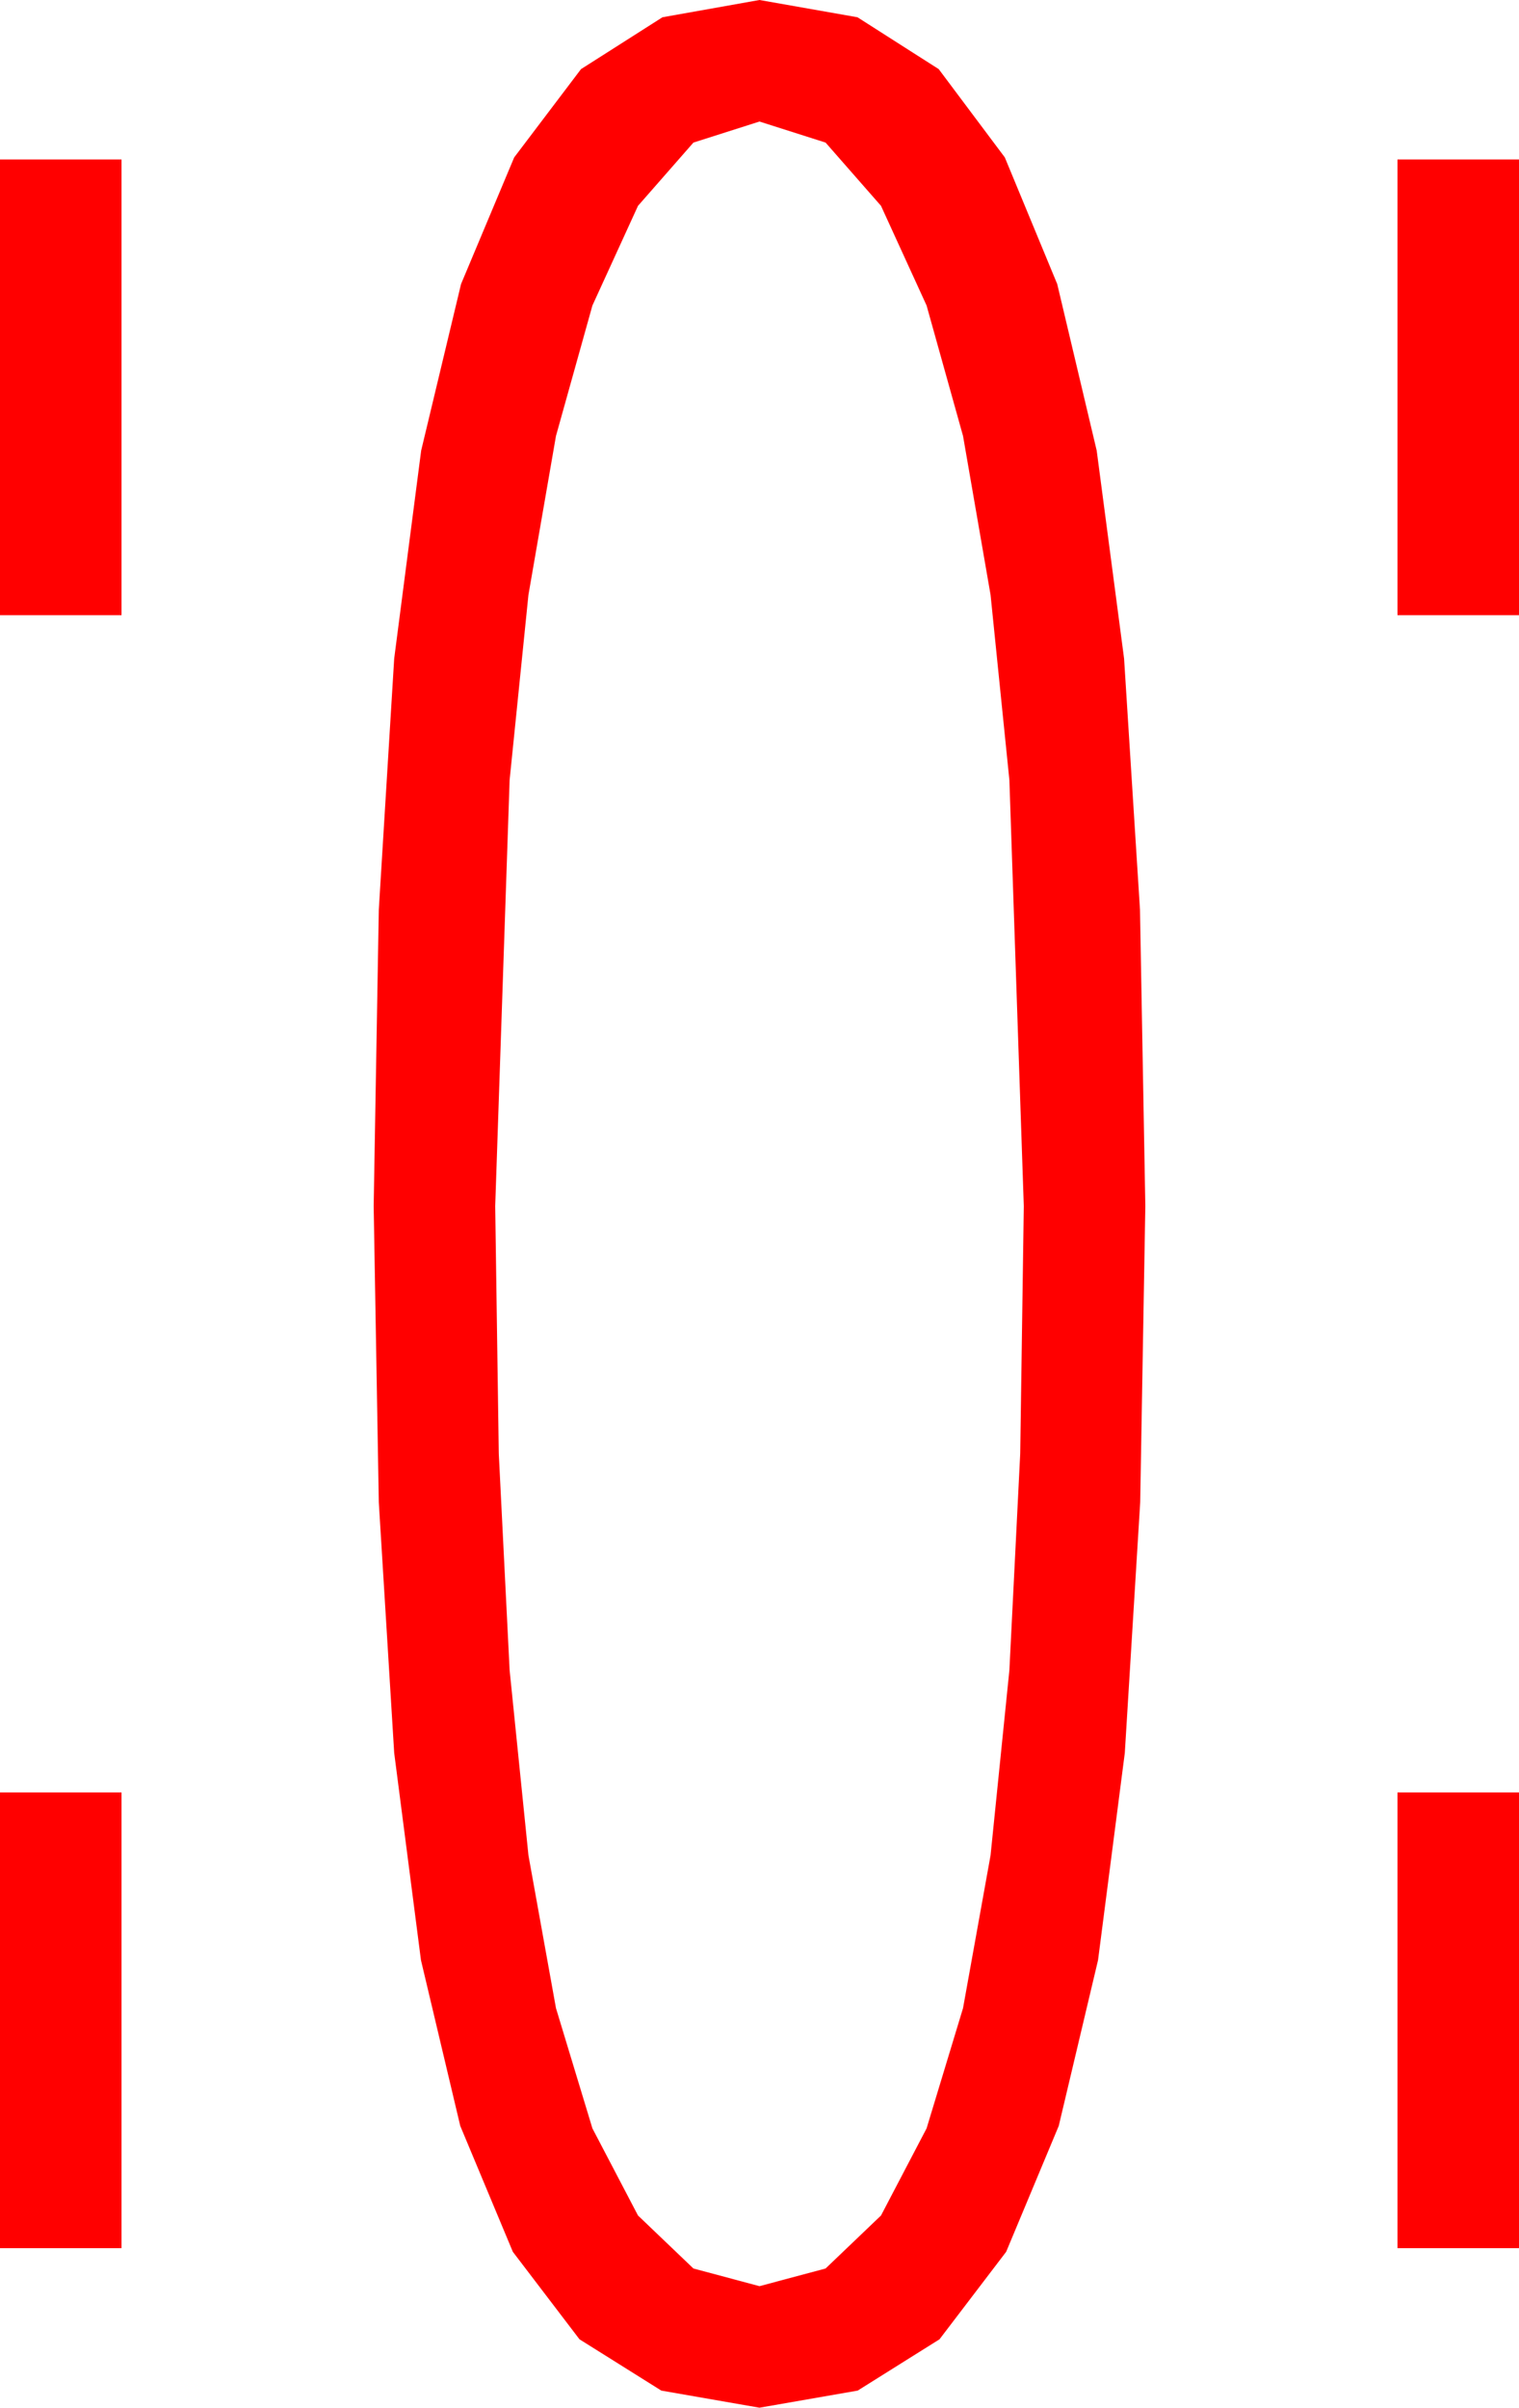 <?xml version="1.0" encoding="utf-8"?>
<!DOCTYPE svg PUBLIC "-//W3C//DTD SVG 1.1//EN" "http://www.w3.org/Graphics/SVG/1.1/DTD/svg11.dtd">
<svg width="29.297" height="46.436" xmlns="http://www.w3.org/2000/svg" xmlns:xlink="http://www.w3.org/1999/xlink" xmlns:xml="http://www.w3.org/XML/1998/namespace" version="1.1">
  <g>
    <g>
      <path style="fill:#FF0000;fill-opacity:1" d="M26.953,34.57L29.297,34.57 29.297,43.359 26.953,43.359 26.953,34.57z M0,34.57L2.344,34.57 2.344,43.359 0,43.359 0,34.57z M26.953,3.076L29.297,3.076 29.297,11.865 26.953,11.865 26.953,3.076z M0,3.076L2.344,3.076 2.344,11.865 0,11.865 0,3.076z M14.648,2.344L13.374,2.75 12.305,3.97 11.426,5.892 10.723,8.408 10.192,11.473 9.829,15.044 9.551,23.262 9.62,28.033 9.829,32.212 10.192,35.782 10.723,38.73 11.426,41.049 12.305,42.729 13.374,43.751 14.648,44.092 15.923,43.751 16.992,42.729 17.871,41.049 18.574,38.73 19.105,35.782 19.468,32.212 19.677,28.033 19.746,23.262 19.468,15.044 19.105,11.473 18.574,8.408 17.871,5.892 16.992,3.97 15.923,2.75 14.648,2.344z M14.648,0L16.538,0.333 18.105,1.333 19.38,3.036 20.391,5.479 21.152,8.69 21.68,12.7 21.987,17.545 22.09,23.262 21.991,28.975 21.694,33.809 21.178,37.804 20.42,41.001 19.406,43.429 18.12,45.117 16.542,46.106 14.648,46.436 12.755,46.106 11.177,45.117 9.891,43.429 8.877,41.001 8.119,37.804 7.603,33.809 7.306,28.975 7.207,23.262 7.306,17.545 7.603,12.7 8.123,8.69 8.892,5.479 9.917,3.036 11.206,1.333 12.777,0.333 14.648,0z" />
    </g>
  </g>
</svg>